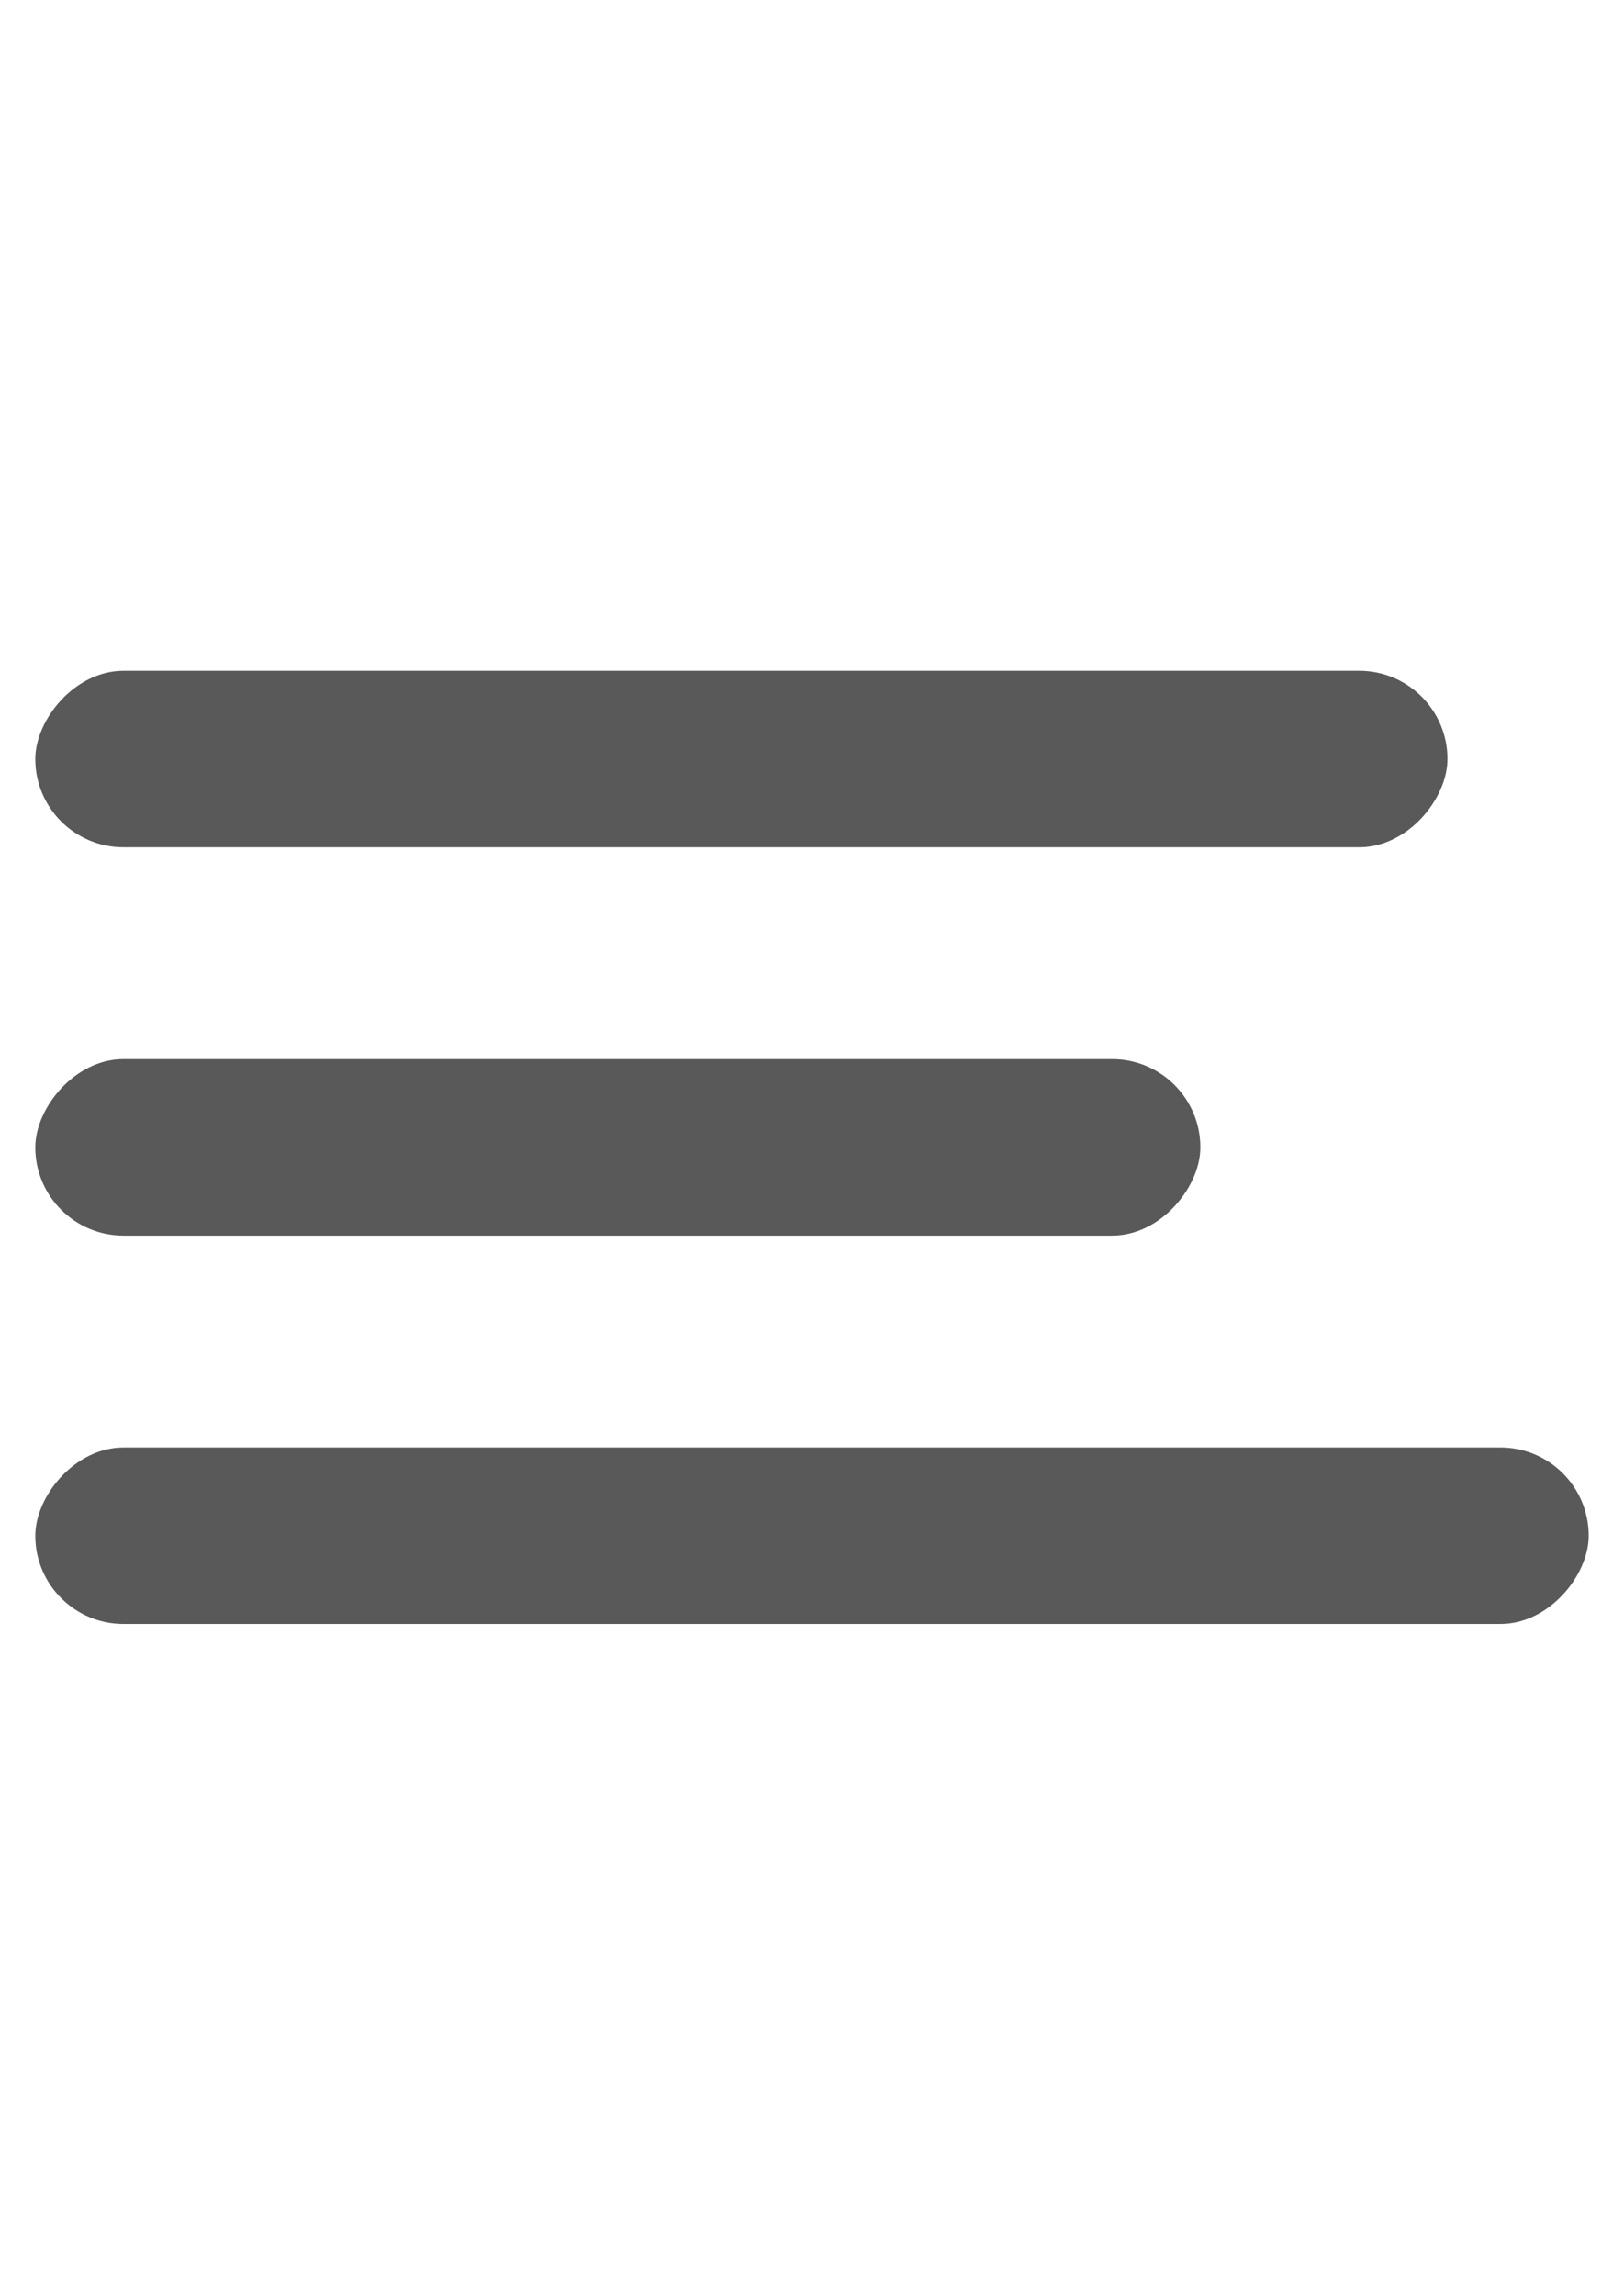 <svg width="46" height="65" viewBox="0 0 46 65" fill="none" xmlns="http://www.w3.org/2000/svg">
<rect width="44" height="5" rx="2.5" transform="matrix(-1 0 0 1 45 41)" fill="#595959"/>
<rect width="33" height="5" rx="2.5" transform="matrix(-1 0 0 1 34 30)" fill="#595959"/>
<rect width="40" height="5" rx="2.5" transform="matrix(-1 0 0 1 41 19)" fill="#595959"/>
</svg>
